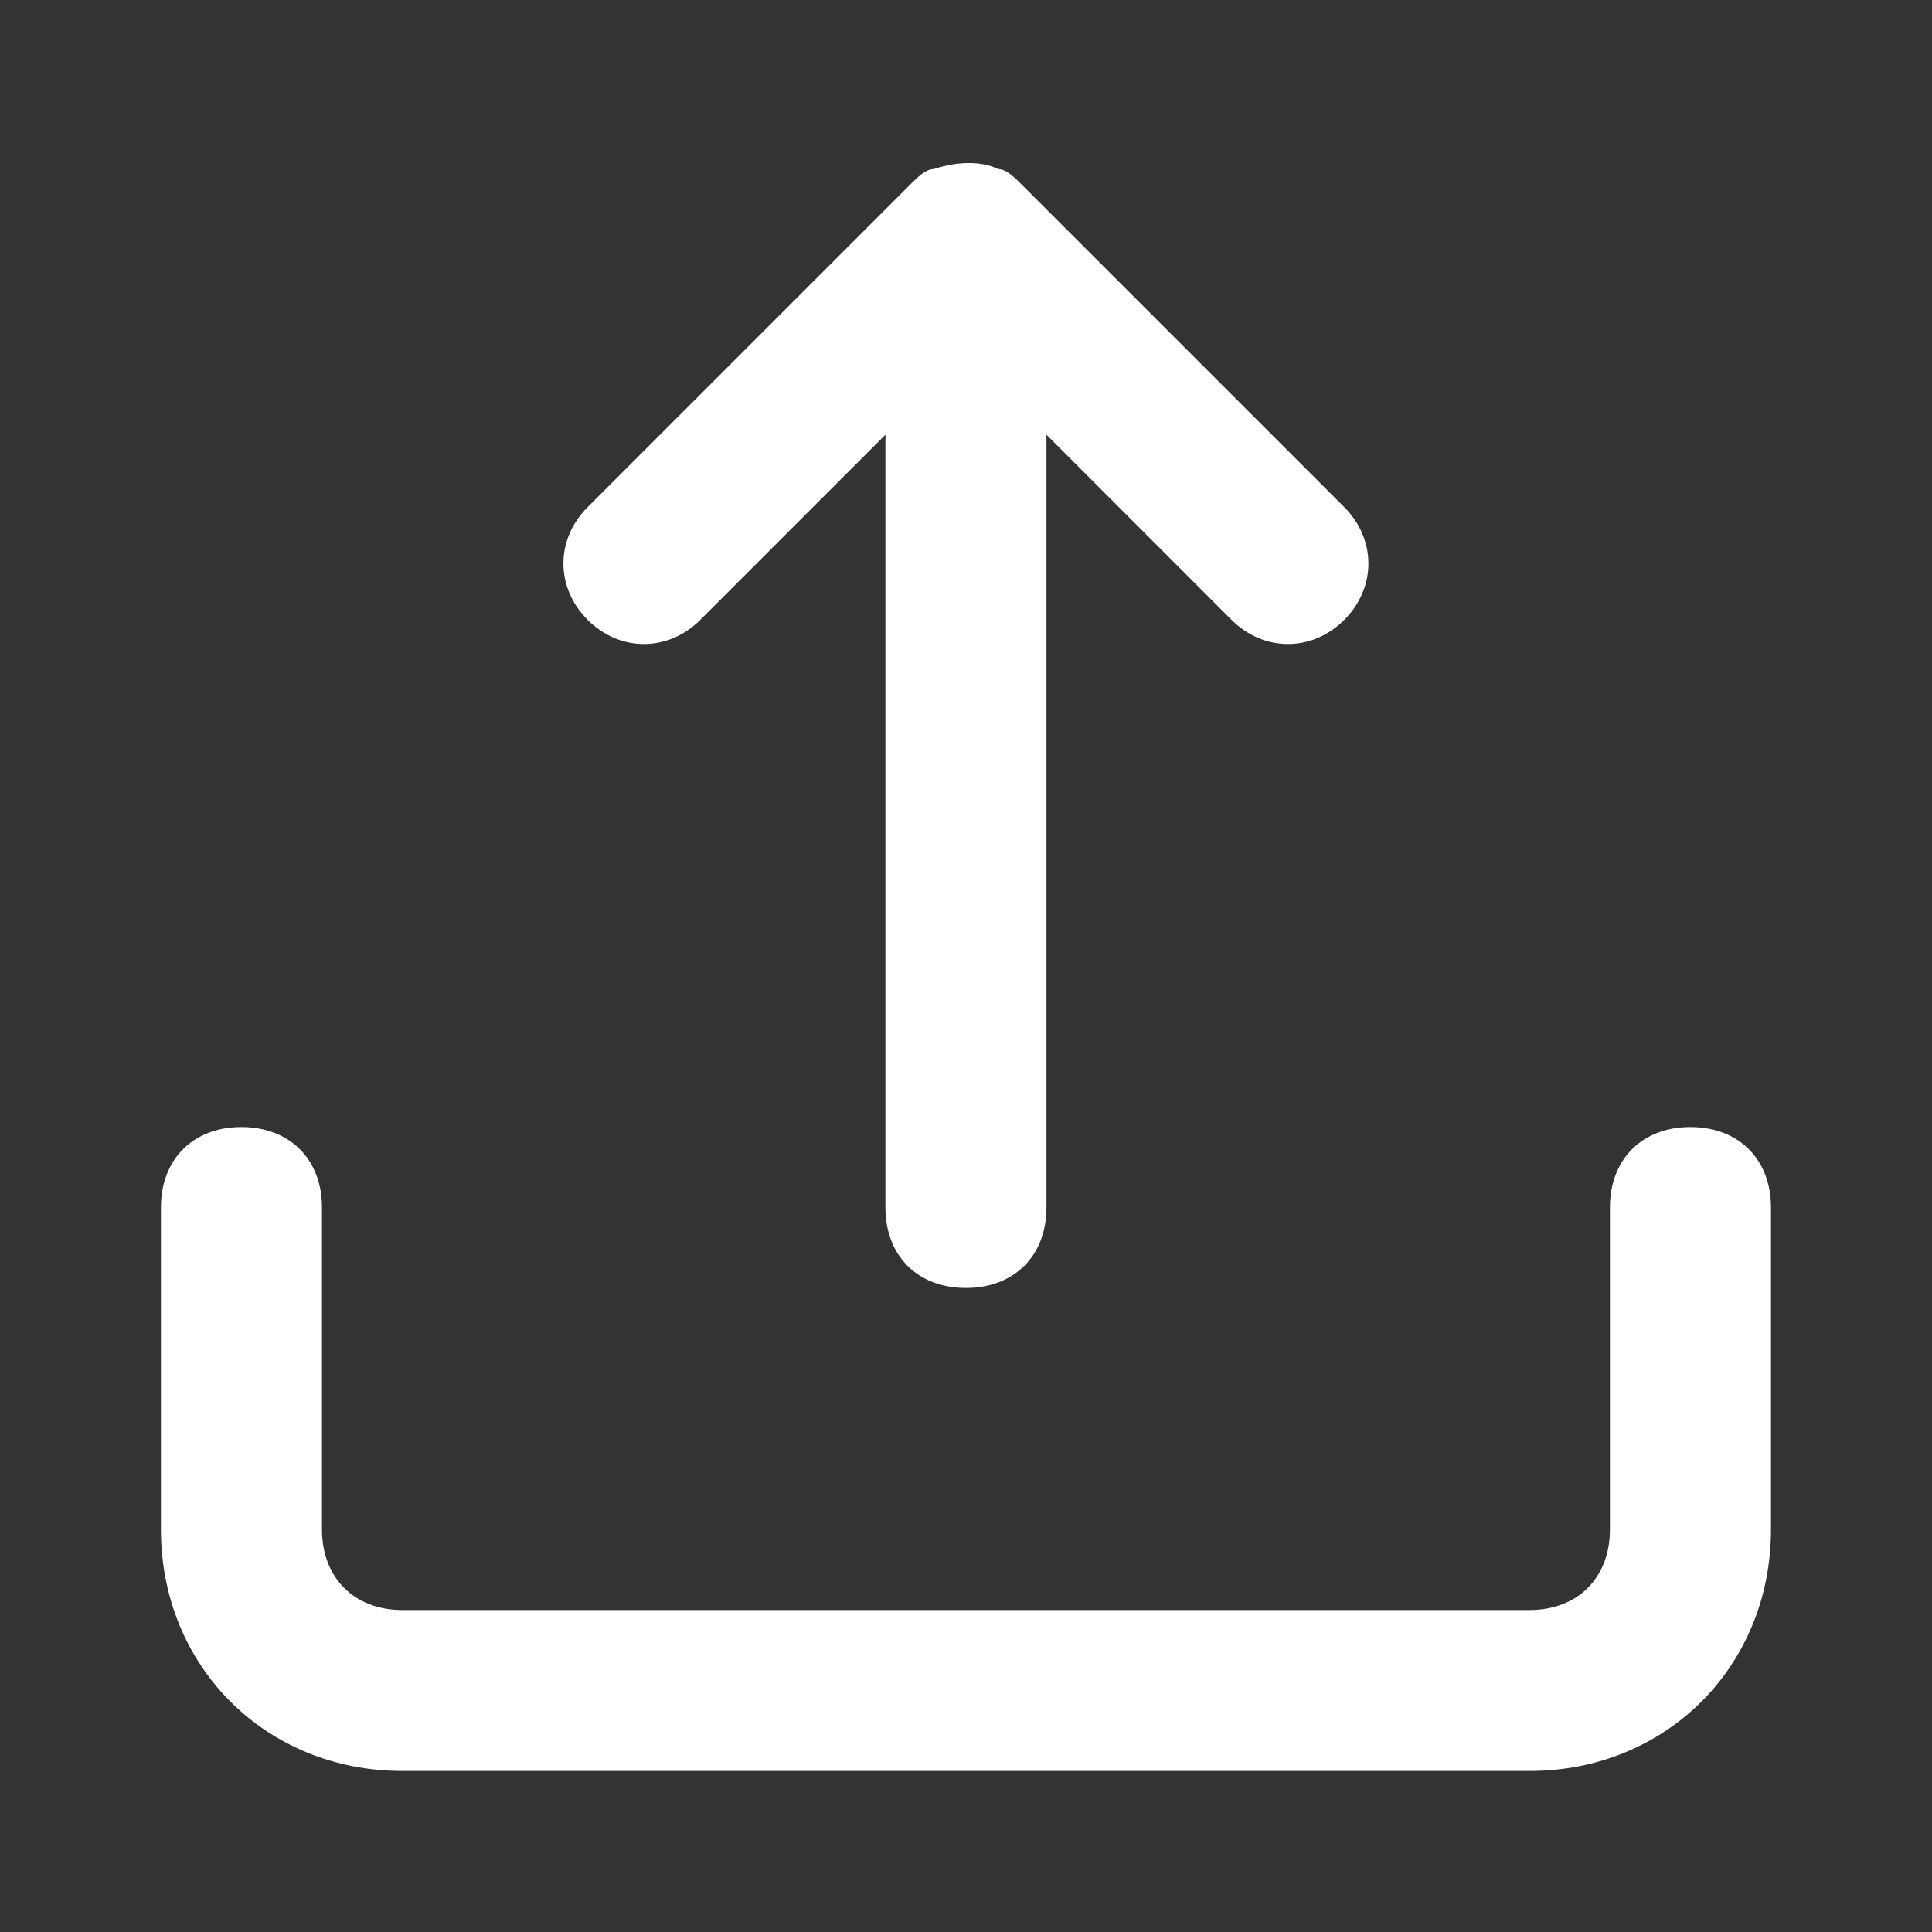 <svg width="20" height="20" viewBox="0 0 20 20" fill="none" xmlns="http://www.w3.org/2000/svg">
<rect x="0" y="0" width="20" height="20" fill="#333333" stroke="none"/>
<g id="Frame">
<g id="Group">
<g id="Group_2">
<g id="Group_3">
<path id="Vector" d="M7.249 6.417L9.166 4.5V12.5C9.166 13 9.499 13.333 9.999 13.333C10.499 13.333 10.833 13 10.833 12.5V4.5L12.749 6.417C13.083 6.75 13.583 6.75 13.916 6.417C14.249 6.083 14.249 5.583 13.916 5.25L10.583 1.917C10.499 1.833 10.416 1.75 10.333 1.75C10.166 1.667 9.916 1.667 9.666 1.75C9.583 1.75 9.499 1.833 9.416 1.917L6.083 5.25C5.749 5.583 5.749 6.083 6.083 6.417C6.416 6.75 6.916 6.75 7.249 6.417ZM17.499 11.667C16.999 11.667 16.666 12 16.666 12.5V15.833C16.666 16.333 16.333 16.667 15.833 16.667H4.166C3.666 16.667 3.333 16.333 3.333 15.833V12.5C3.333 12 2.999 11.667 2.499 11.667C1.999 11.667 1.666 12 1.666 12.5V15.833C1.666 17.25 2.749 18.333 4.166 18.333H15.833C17.249 18.333 18.333 17.25 18.333 15.833V12.5C18.333 12 17.999 11.667 17.499 11.667Z" fill="white"/>
</g>
</g>
</g>
</g>
</svg>
